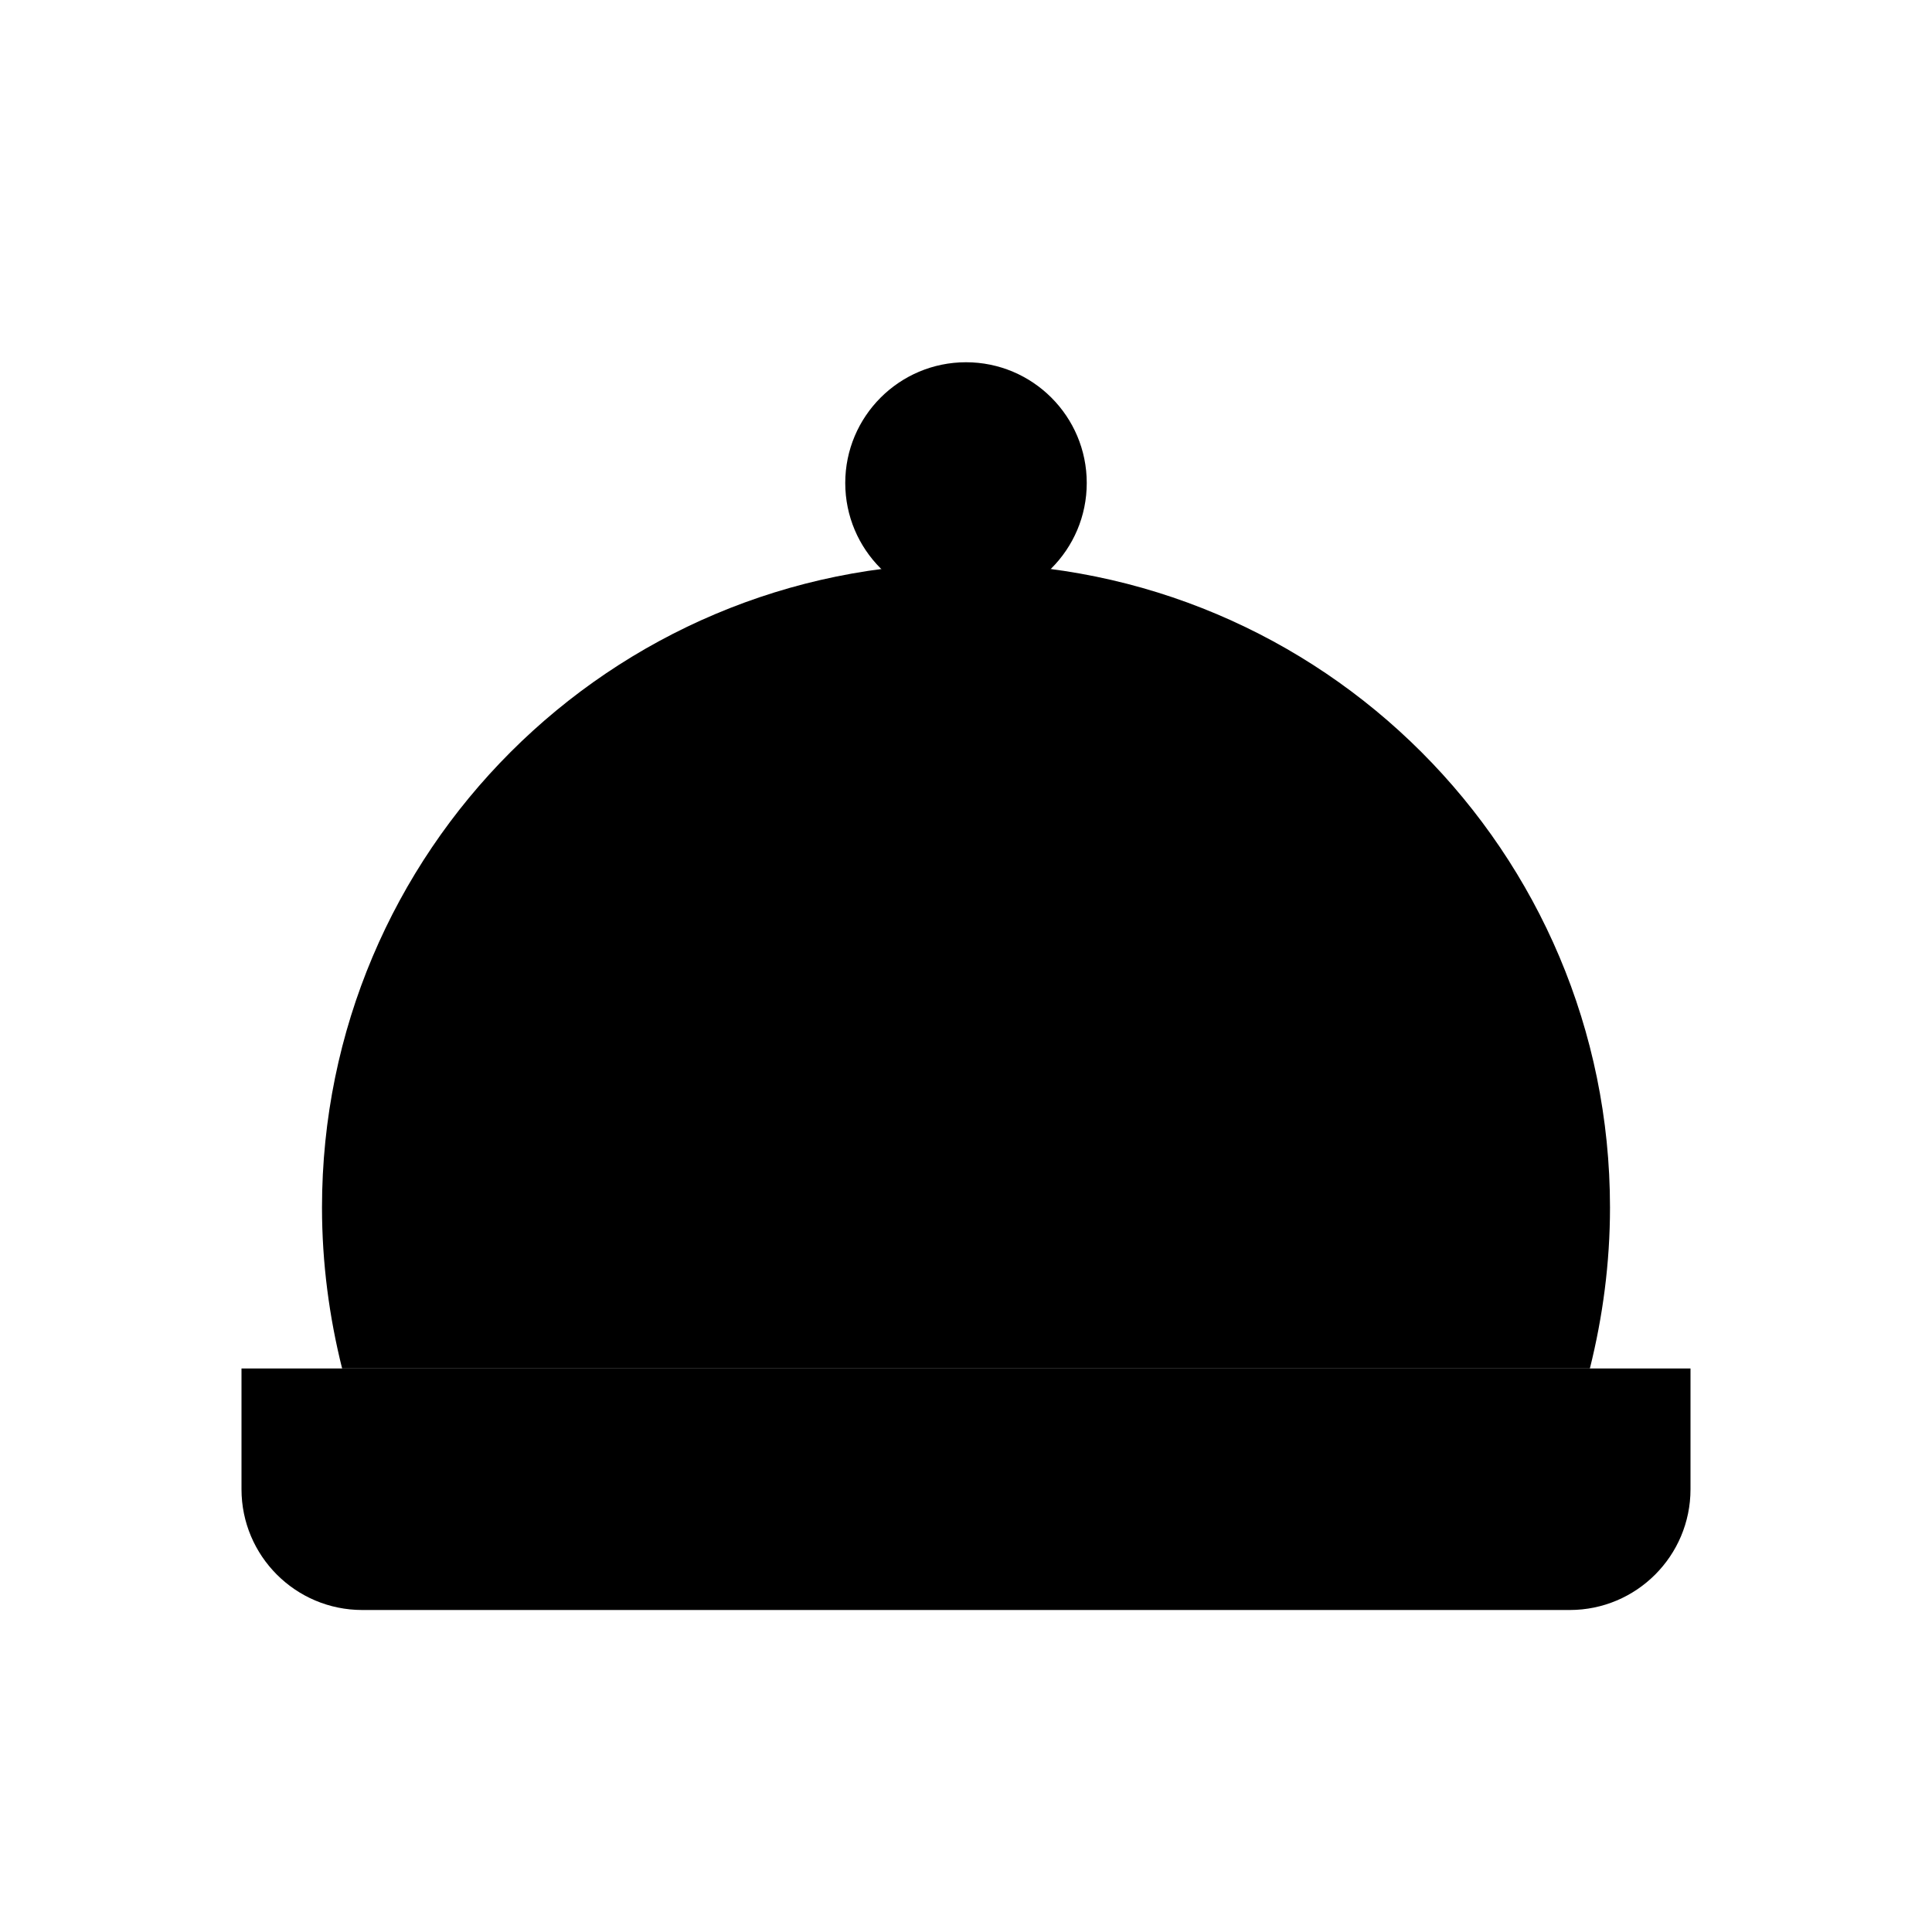 <svg xmlns="http://www.w3.org/2000/svg" width="24" height="24" viewBox="0 0 24 24">
    <path class="pr-icon-duotone-secondary" d="m4.25,17c-.16-.64-.25-1.31-.25-2,0-4.42,3.58-8,8-8s8,3.58,8,8c0,.69-.09,1.36-.25,2"/>
    <path class="pr-icon-duotone-primary" d="m3,18.5v-1.5h18s0,1.5,0,1.5c0,.828-.672,1.5-1.5,1.5H4.5c-.828,0-1.5-.672-1.5-1.5ZM12,4.5c-.828,0-1.5.672-1.5,1.5s.672,1.5,1.5,1.5,1.5-.672,1.5-1.5-.672-1.5-1.5-1.5Zm4.466,8.137c.352-.218.46-.681.242-1.033-.748-1.204-2.085-2.08-3.577-2.343-.414-.072-.798.201-.869.608-.072.408.2.797.607.869,1.063.188,2.046.823,2.564,1.657.142.229.387.354.638.354.135,0,.271-.036.395-.113Z"/>
</svg>